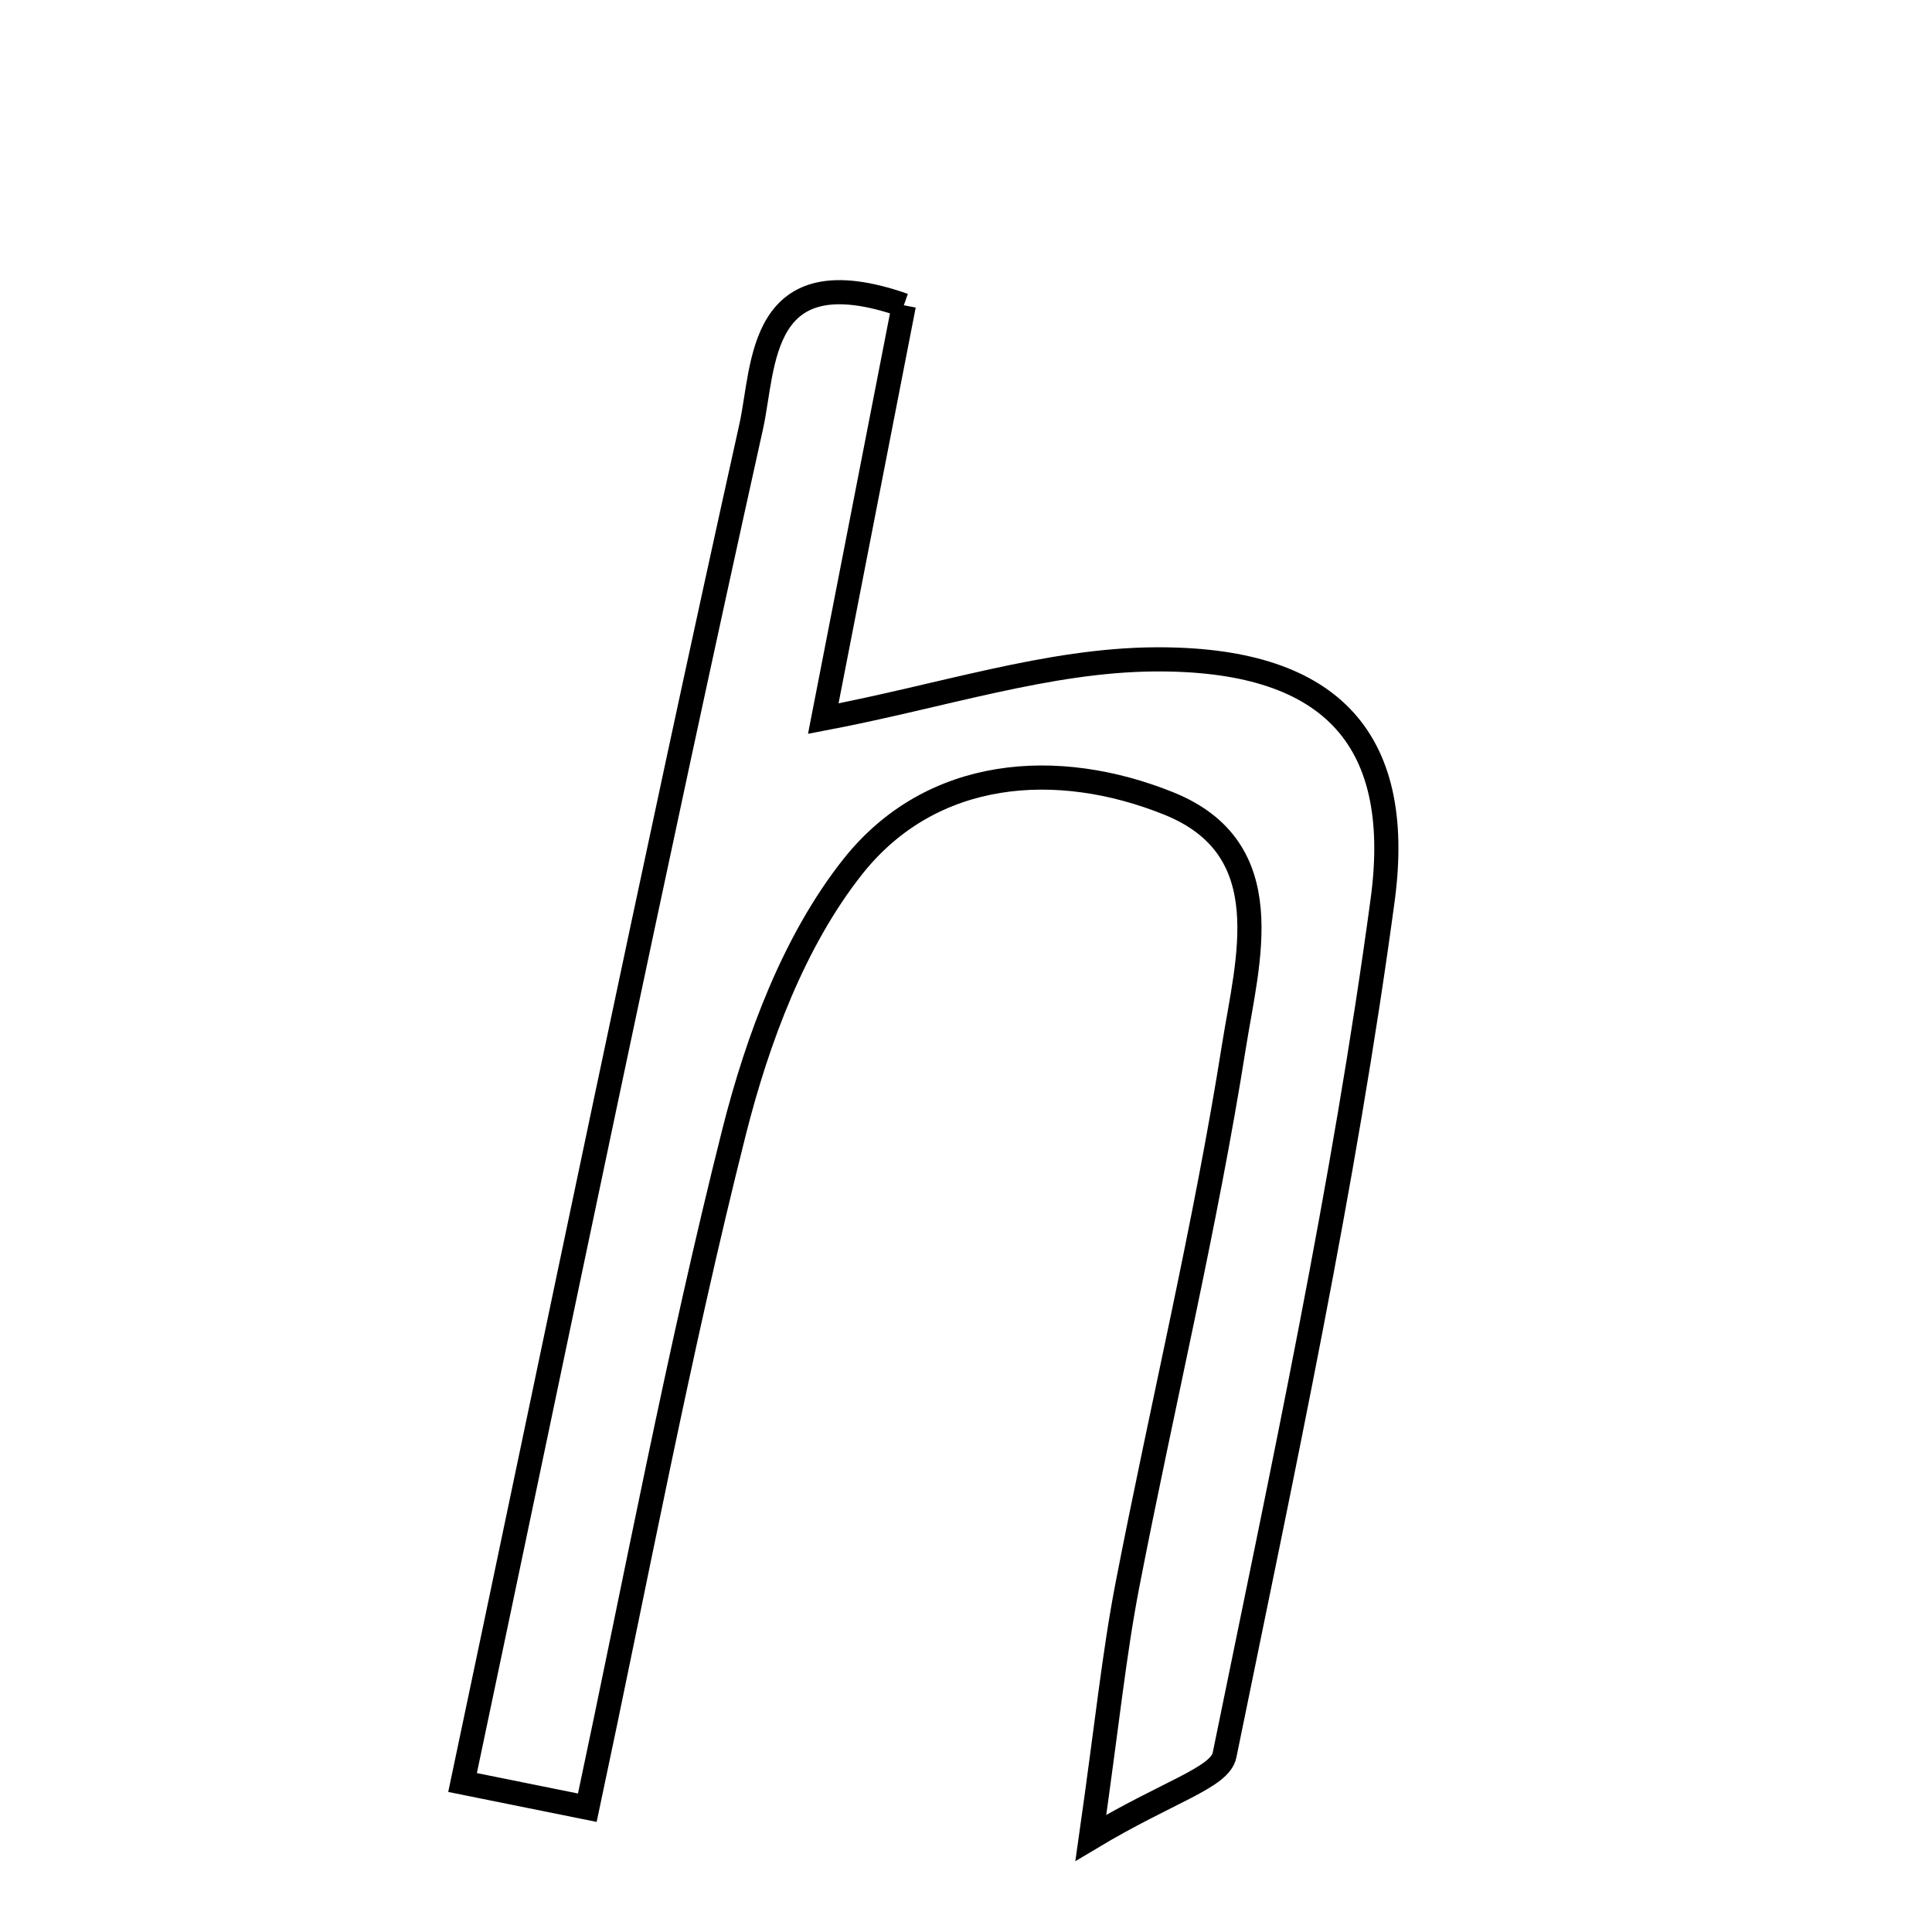 <svg xmlns="http://www.w3.org/2000/svg" viewBox="0.0 0.0 24.0 24.0" height="200px" width="200px"><path fill="none" stroke="black" stroke-width=".3" stroke-opacity="1.0"  filling="0" d="M11.228 3.792 C10.903 5.46 10.571 7.162 10.227 8.927 C11.702 8.647 13.021 8.2 14.344 8.191 C16.475 8.176 17.452 9.124 17.176 11.178 C16.695 14.744 15.932 18.273 15.212 21.801 C15.155 22.085 14.519 22.25 13.551 22.83 C13.753 21.414 13.84 20.545 14.005 19.691 C14.438 17.457 14.974 15.239 15.329 12.994 C15.497 11.931 15.917 10.546 14.521 9.982 C13.135 9.423 11.573 9.533 10.596 10.763 C9.867 11.682 9.411 12.906 9.118 14.066 C8.428 16.805 7.907 19.587 7.296 22.456 C6.638 22.323 6.213 22.237 5.746 22.143 C6.953 16.421 8.1 10.849 9.332 5.297 C9.499 4.545 9.411 3.156 11.228 3.792"></path></svg>